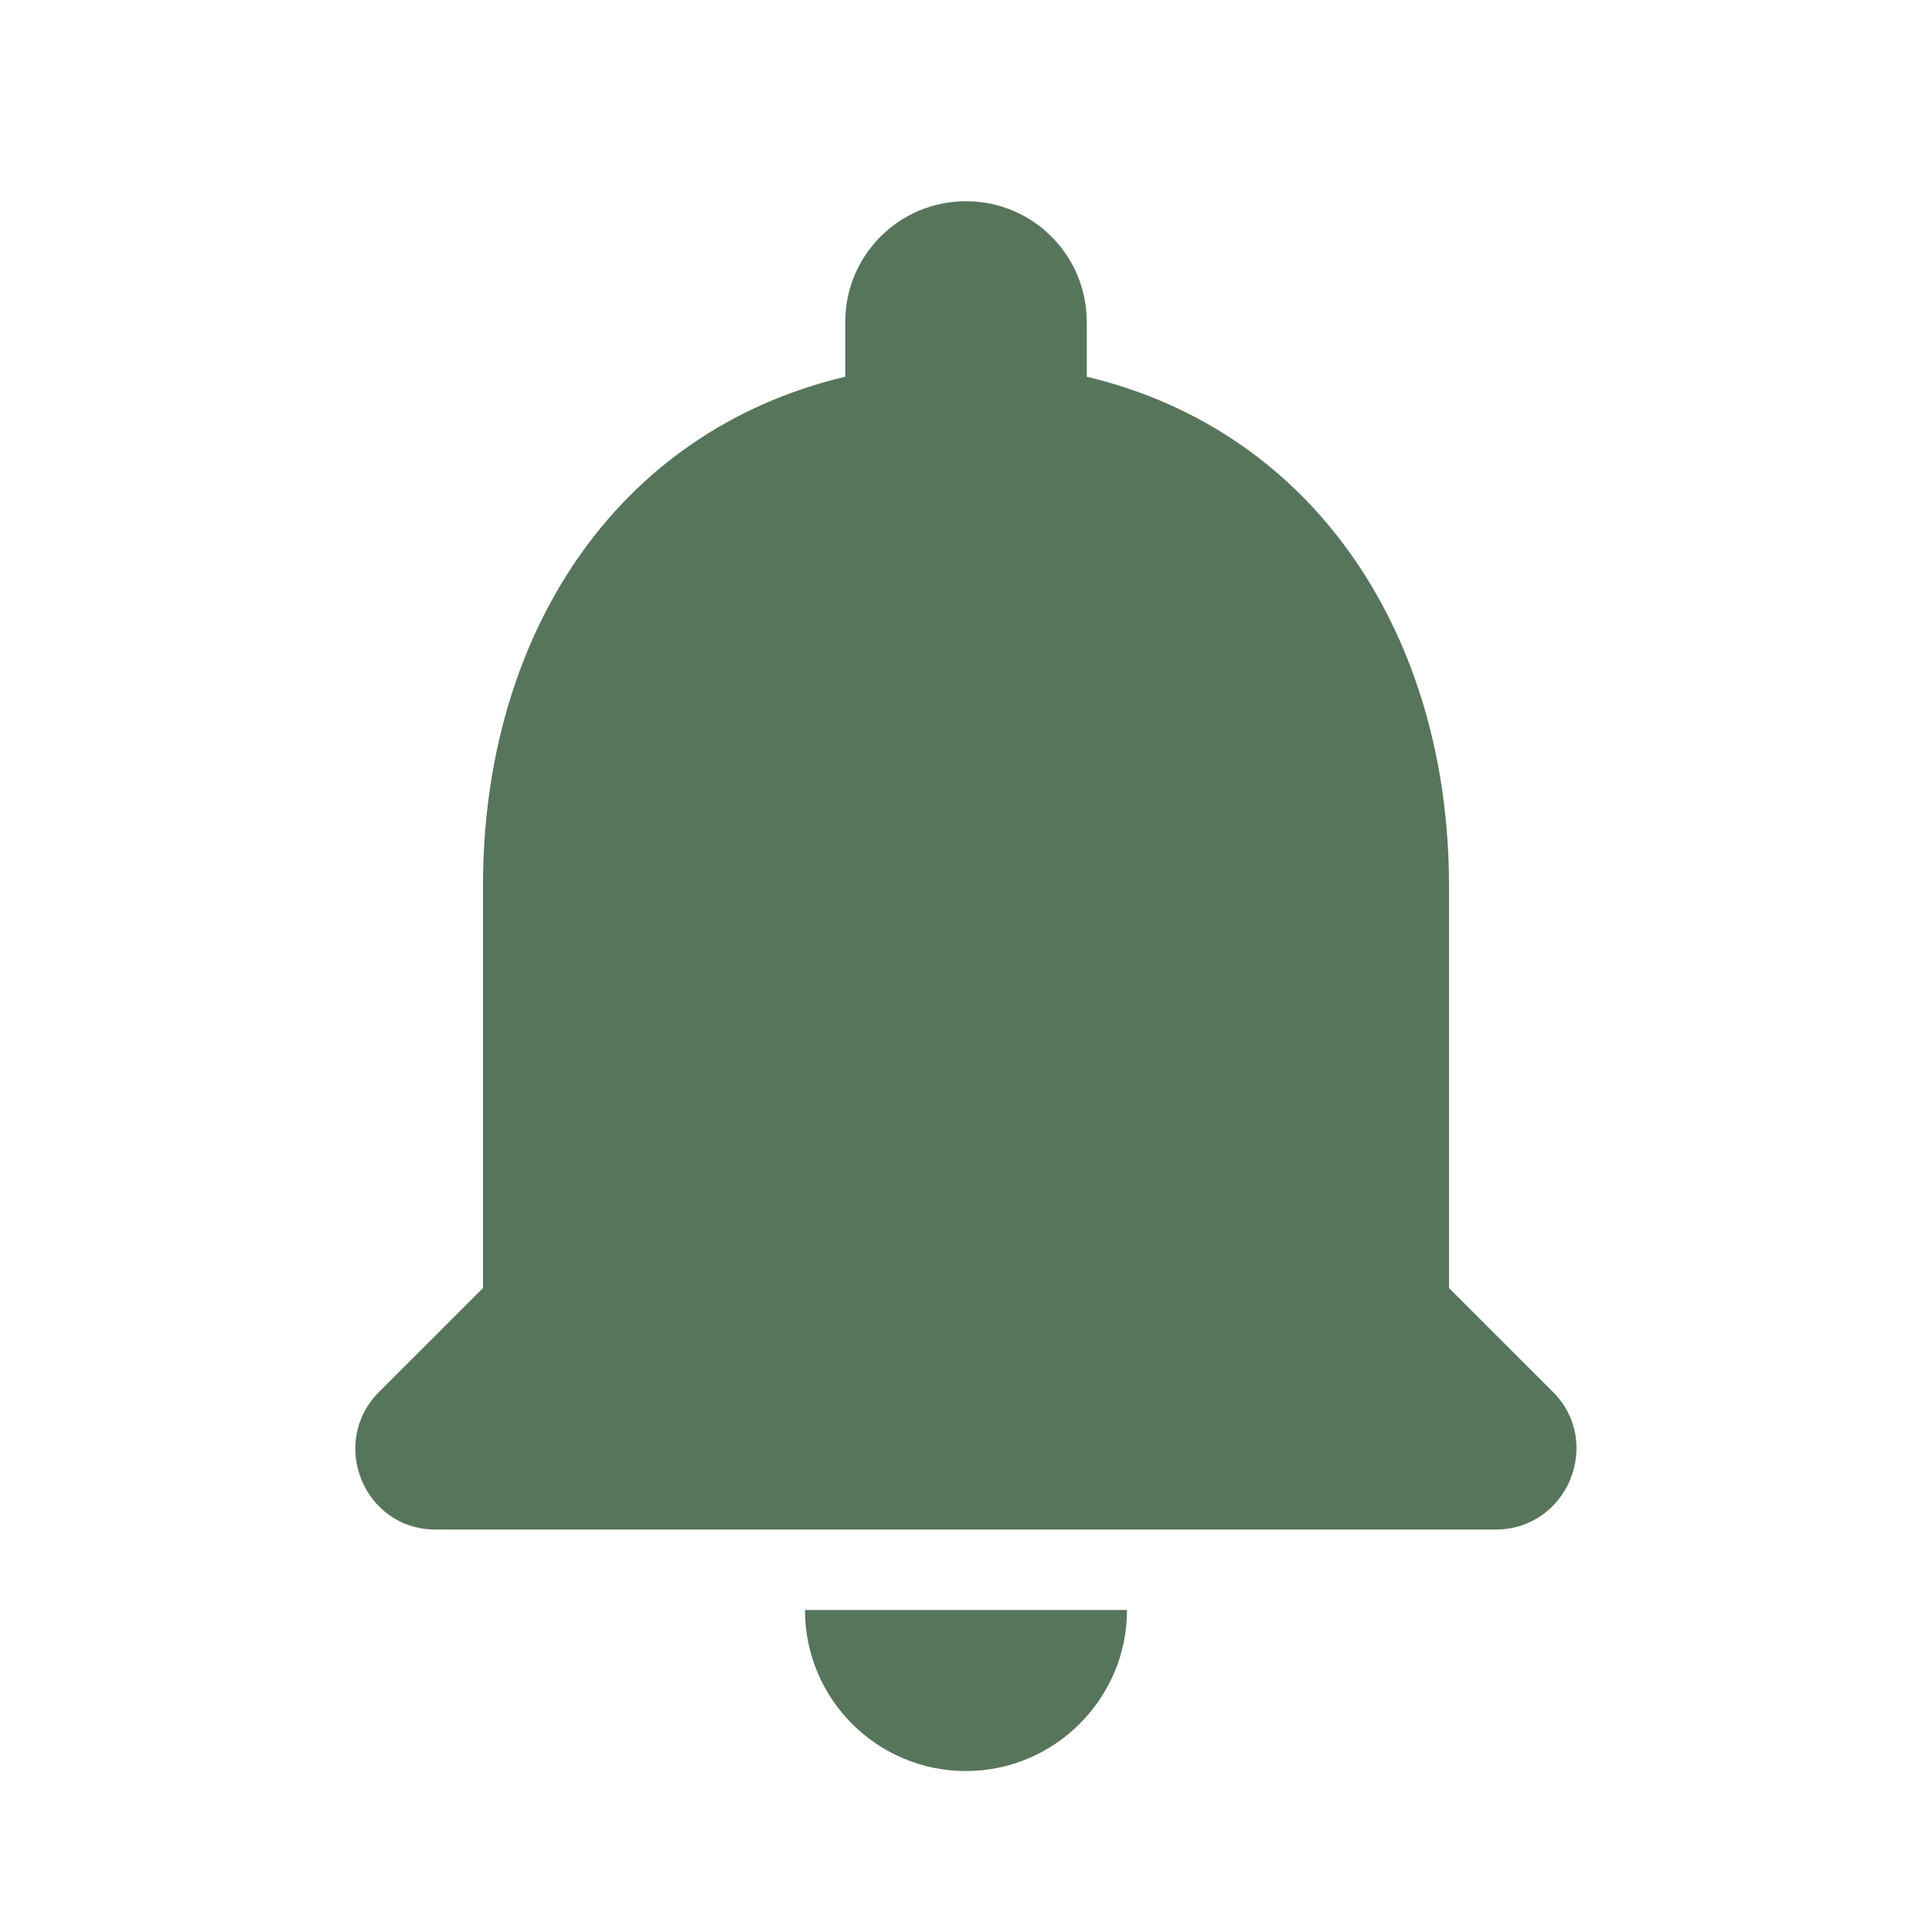 <svg width="32" height="32" viewBox="0 0 32 32" fill="none" xmlns="http://www.w3.org/2000/svg">
<g clip-path="url(#clip0_254_111)">
<path d="M16 29.334C17.467 29.334 18.667 28.134 18.667 26.667H13.333C13.333 28.134 14.52 29.334 16 29.334ZM24 21.334V14.667C24 10.573 21.813 7.147 18 6.24V5.333C18 4.227 17.107 3.333 16 3.333C14.893 3.333 14 4.227 14 5.333V6.24C10.173 7.147 8 10.56 8 14.667V21.334L6.28 23.053C5.44 23.893 6.027 25.334 7.213 25.334H24.773C25.96 25.334 26.56 23.893 25.72 23.053L24 21.334Z" fill="#57755A"/>
</g>
<defs>
<clipPath id="clip0_254_111">
<rect width="32" height="32" fill="white"/>
</clipPath>
</defs>
</svg>
